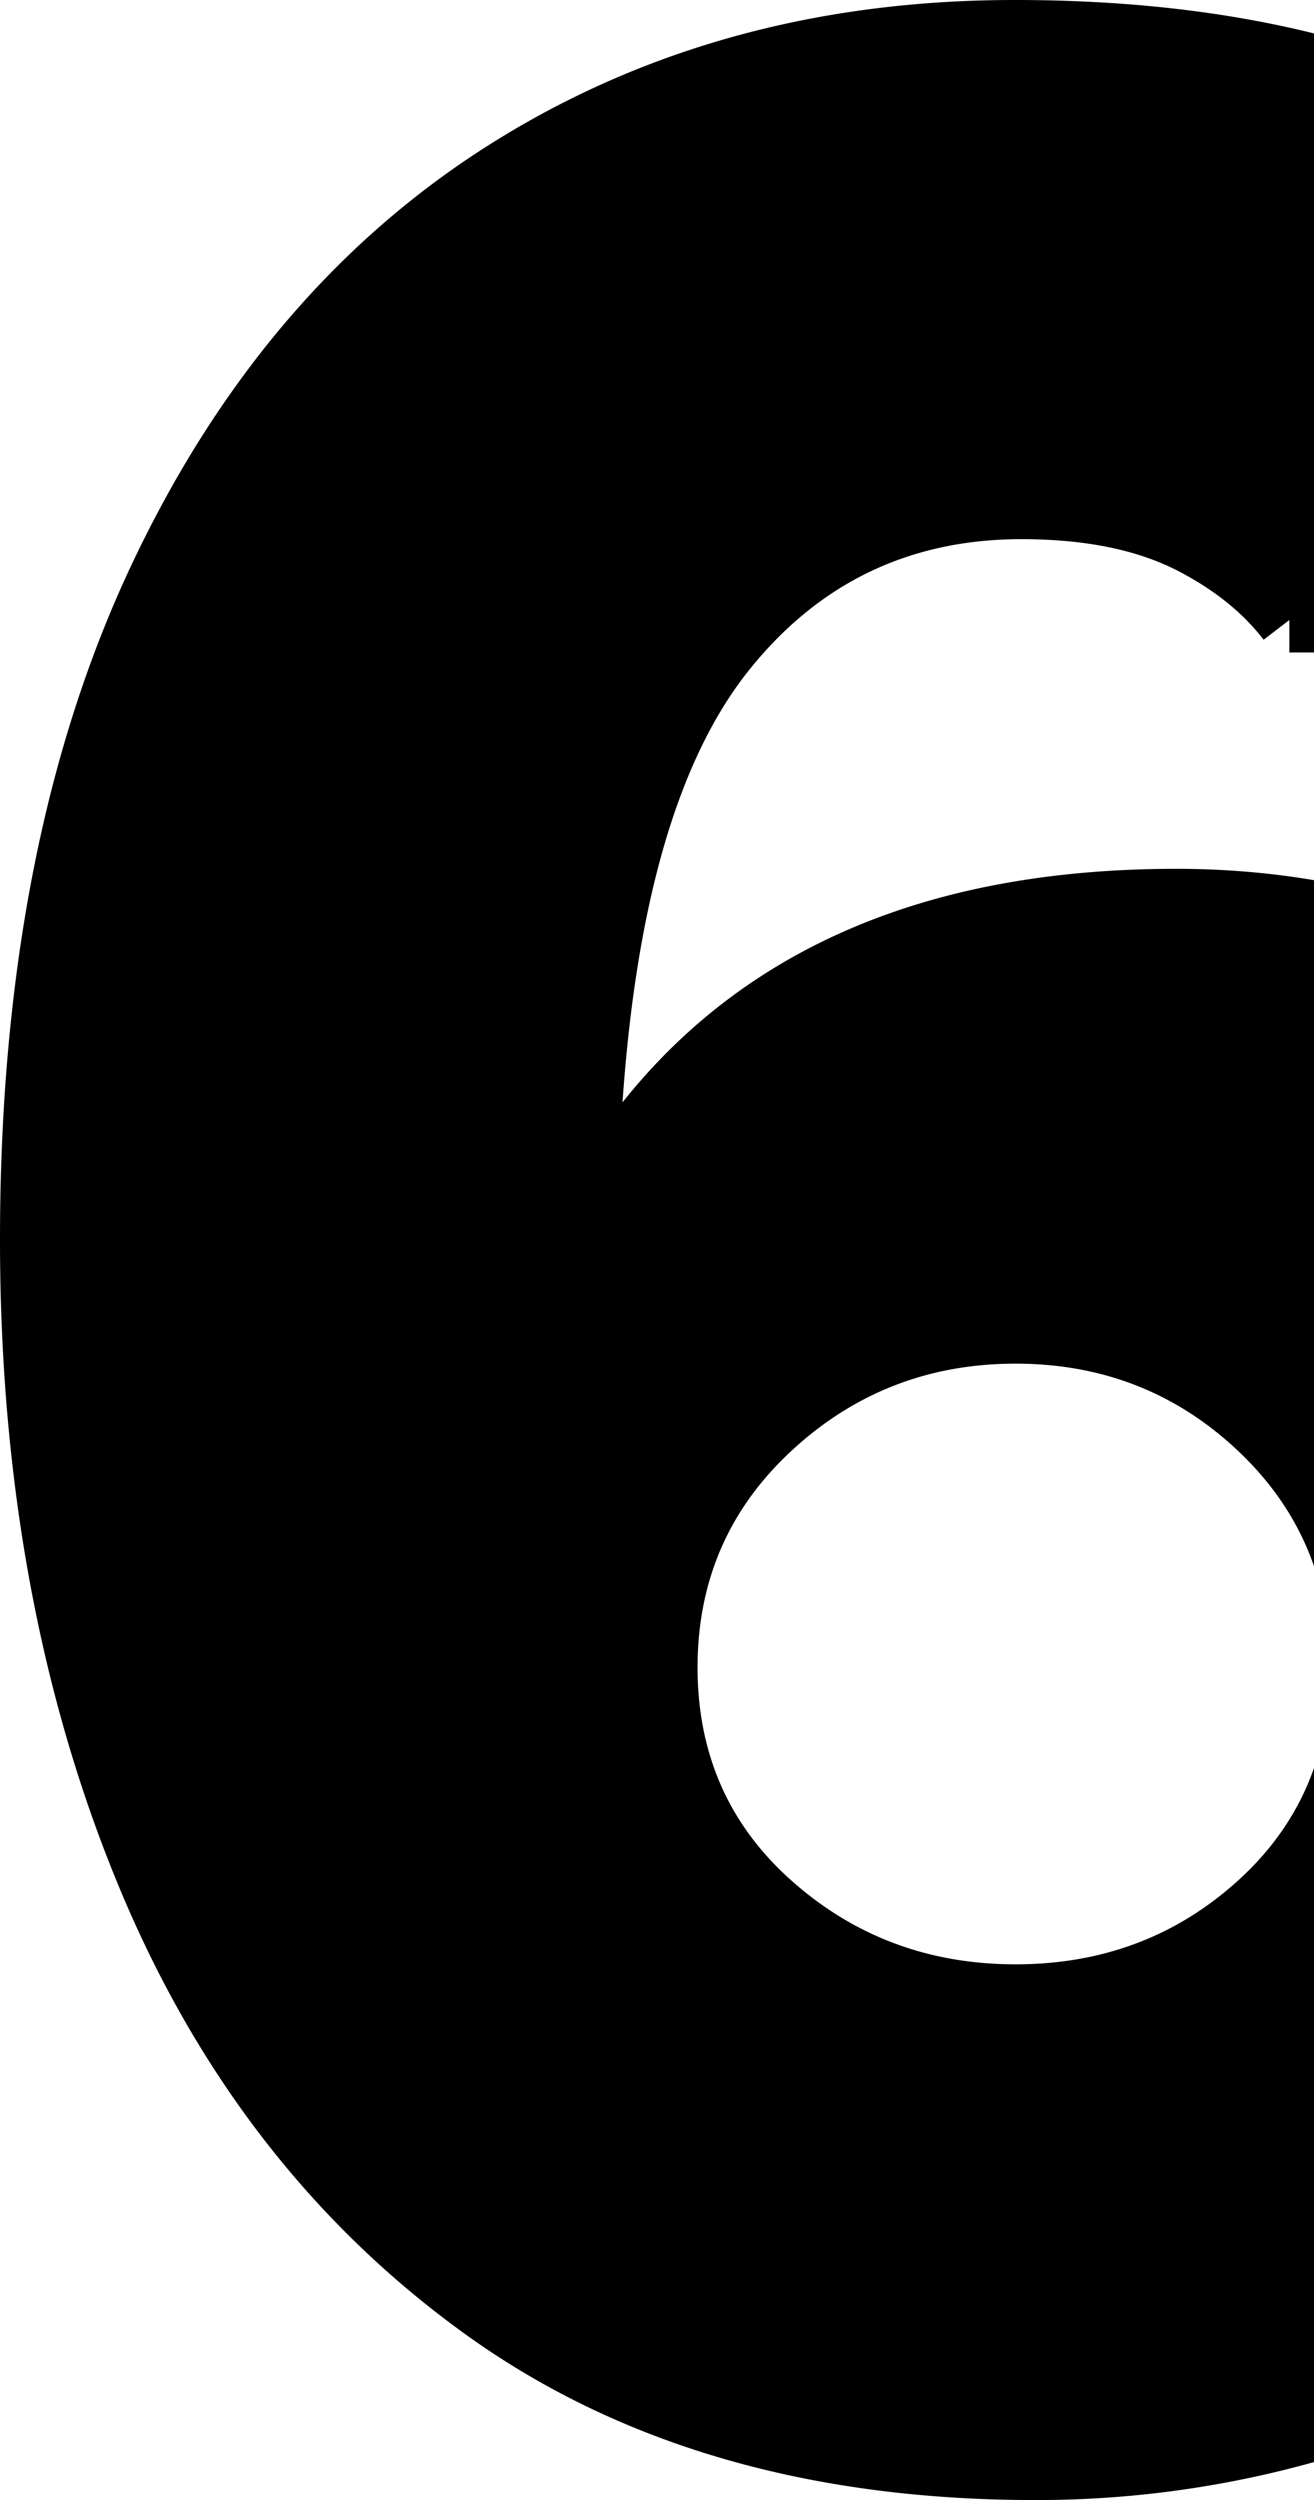 <svg width="100%" height="100%" viewBox="0 0 81 154" xmlns="http://www.w3.org/2000/svg">
  <path
    stroke="currentColor"
    stroke-width="4"
    d="M79.482 38.192h35.551c-3.284-10.945-8.963-19.573-17.048-25.938
       C89.323 5.434 77.531 2 62.545 2 50.756 2 40.35 4.86 31.277 10.577
       c-9.064 5.712-16.198 14.09-21.412 25.178C4.63 46.893 2 60.425 2 76.365
       c0 14.416 2.356 27.344 7.059 38.798 4.667 11.368 11.573 20.34 20.734 26.956
       C38.904 148.7 50.225 152 63.816 152a61.513 61.513 0 0019.922-3.278
       53.546 53.546 0 0017.378-9.792c5.154-4.33 9.255-9.64 12.314-15.947
       3.042-6.273 4.57-13.556 4.57-21.868 0-8.812-2.062-16.636-6.182-23.51
       -4.134-6.897-9.643-12.293-16.55-16.212-6.905-3.917-14.48-5.874-22.76-5.874
       -14.546 0-25.34 4.55-32.569 13.63l-4.003 5.03.443-6.413c.874-12.636 3.56-21.85 8.168-27.654
       4.69-5.907 10.885-8.9 18.421-8.9 4.26 0 7.826.734 10.685 2.24 2.445 1.287 4.396 2.867 5.829 4.74z
       M62.605 123c-5.825 0-10.902-1.894-15.136-5.655C43.173 113.528 41 108.603 41 102.71
       c0-5.881 2.164-10.864 6.44-14.818C51.674 83.975 56.762 82 62.604 82
       c5.847 0 10.906 1.98 15.074 5.905C81.878 91.859 84 96.837 84 102.71
       c0 5.885-2.131 10.805-6.35 14.622-4.167 3.77-9.214 5.668-15.045 5.668z"
  />
</svg>
